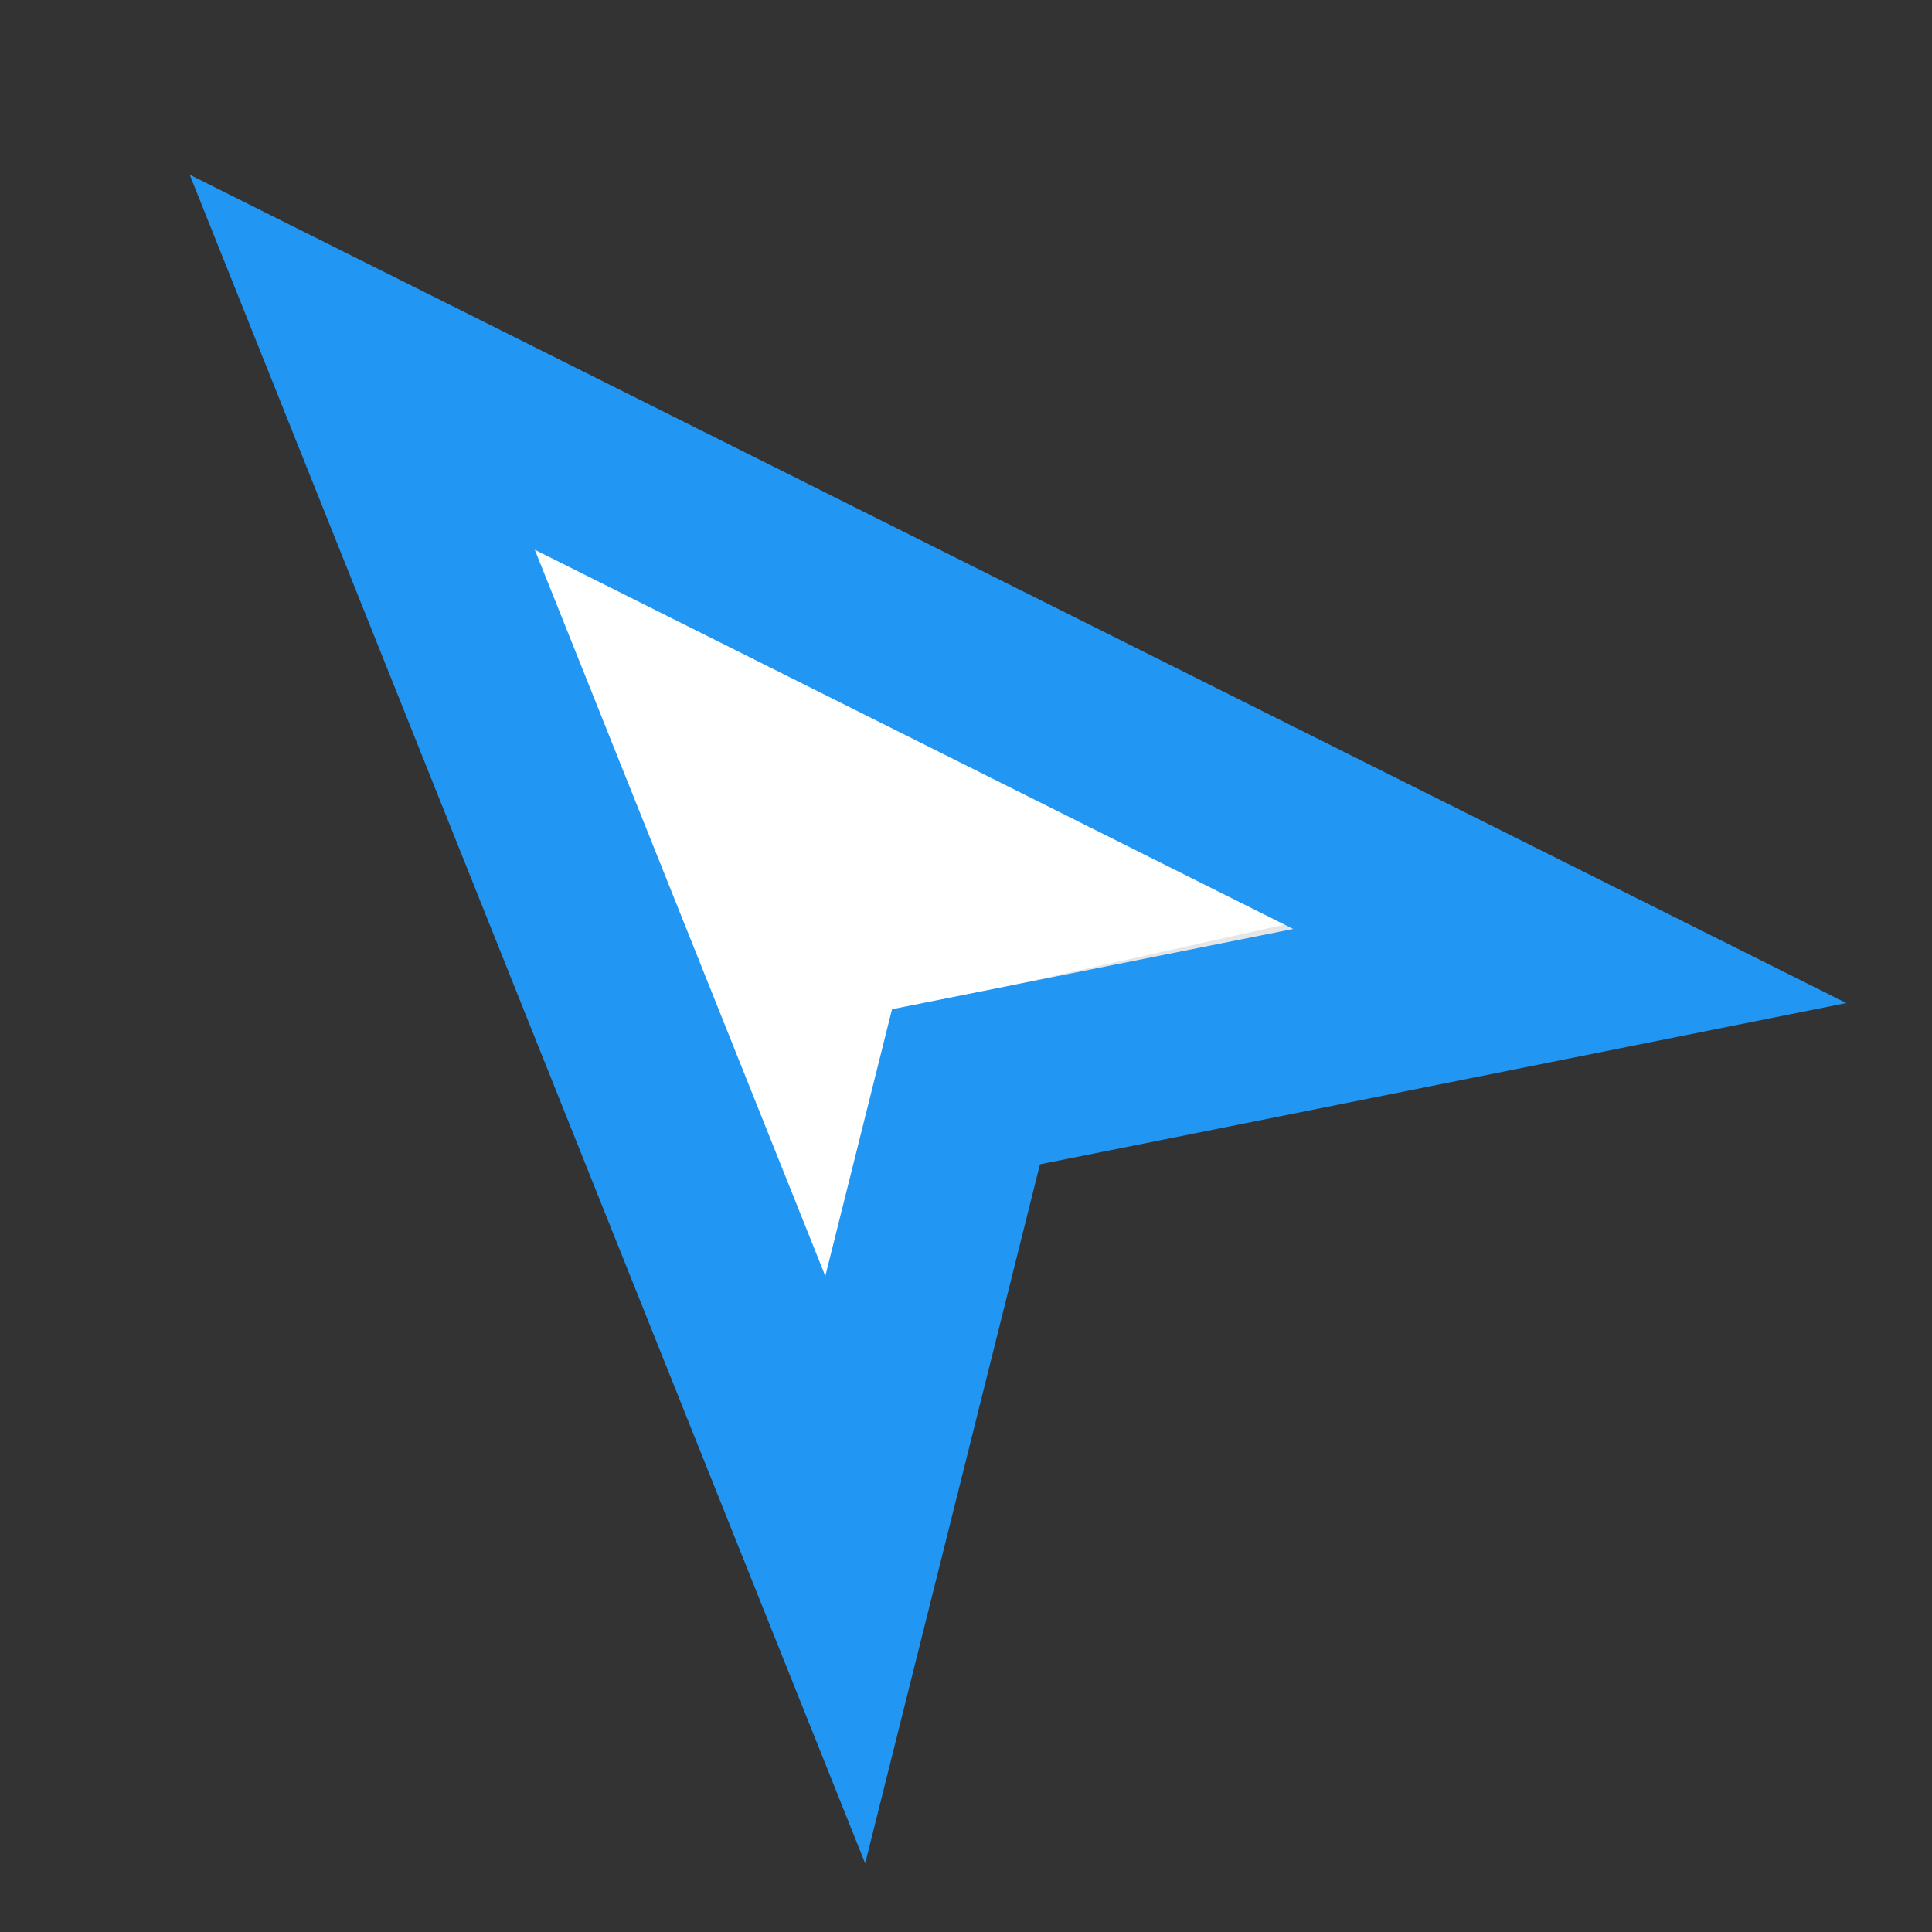 <svg width="24" height="24" viewBox="0 0 16 16" fill="none" xmlns="http://www.w3.org/2000/svg">
  <rect x="0" y="0" width="16" height="16" fill="#333333" stroke="none"/>
  <!-- White background path for better visibility -->
  <path d="M3.5 3.5L12.5 7.5L8 8.5L7 12.5L3.5 3.5Z" fill="white" stroke="black" stroke-width="0.5" stroke-linejoin="round"/>
  <!-- Main cursor path -->
  <path d="M3 3L13 8L8 9L7 13L3 3Z" stroke="#2196F3" stroke-width="1.5" fill="white" fill-opacity="0.9"/>
</svg>